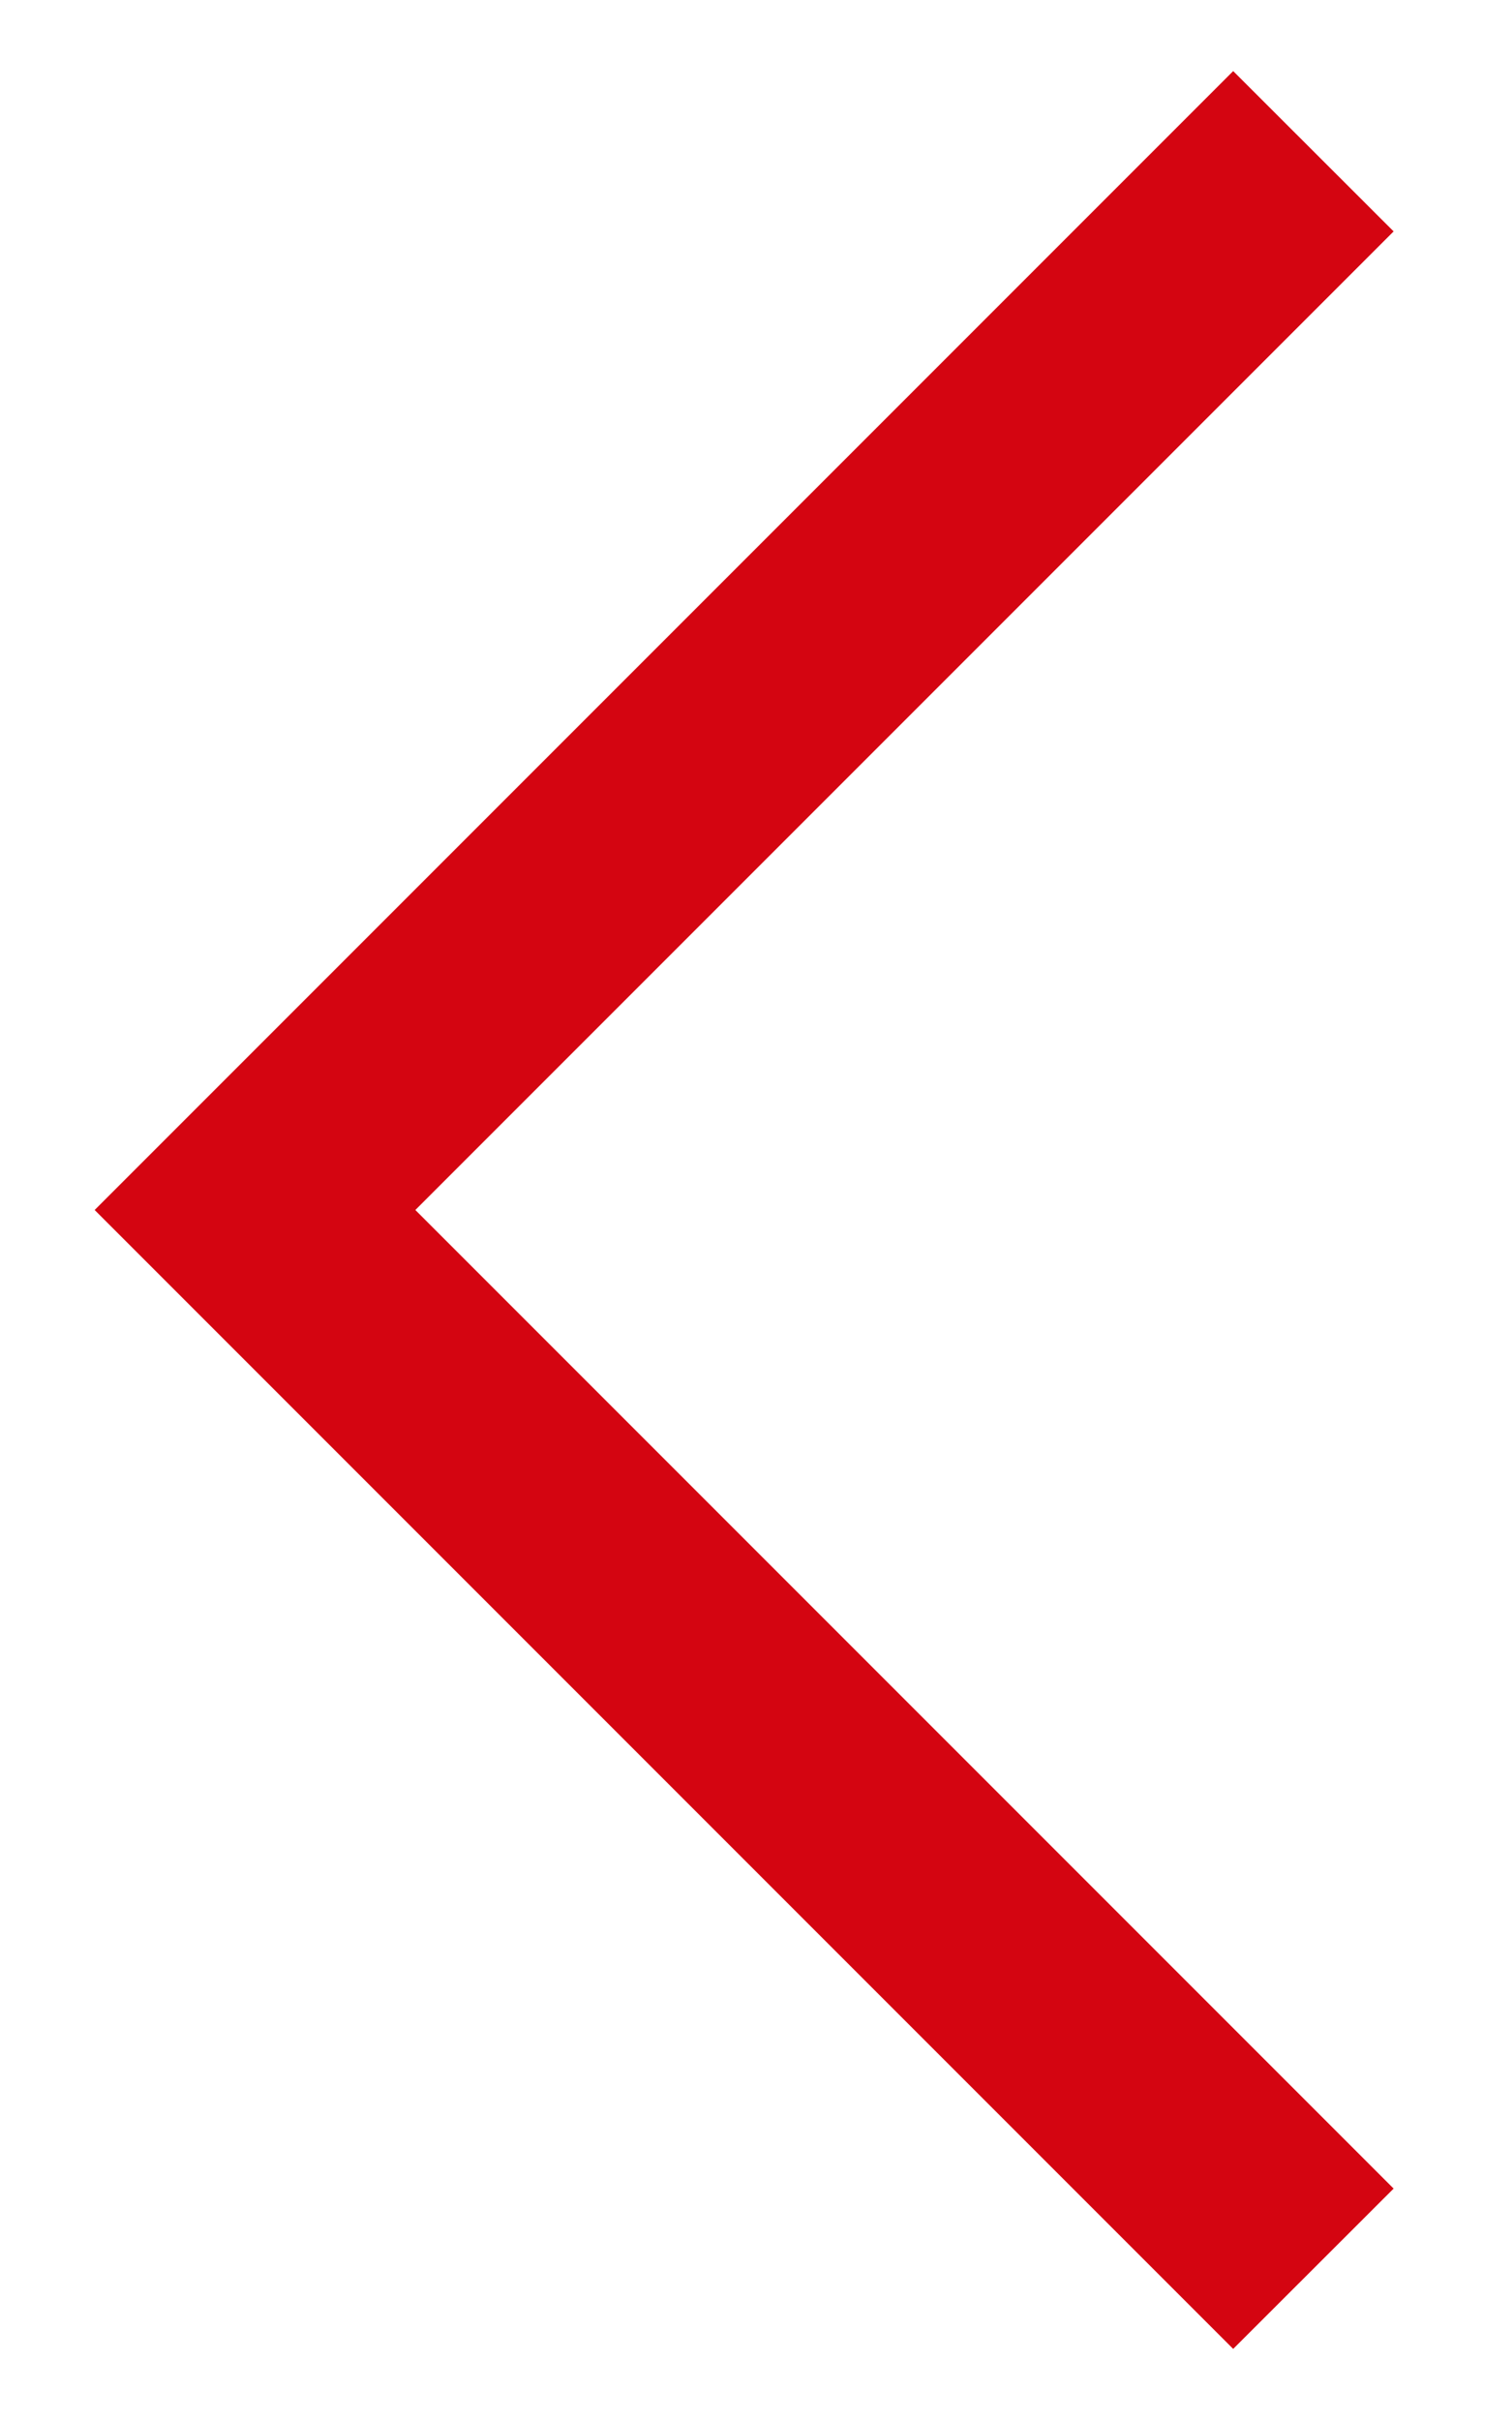 <svg width="10" height="16" viewBox="0 0 10 16" fill="none" xmlns="http://www.w3.org/2000/svg">
<path fill-rule="evenodd" clip-rule="evenodd" d="M2.747 8L9.217 14.47L8.156 15.53L0.626 8L8.156 0.47L9.217 1.53L2.747 8Z" fill="#D40511"/>
</svg>
